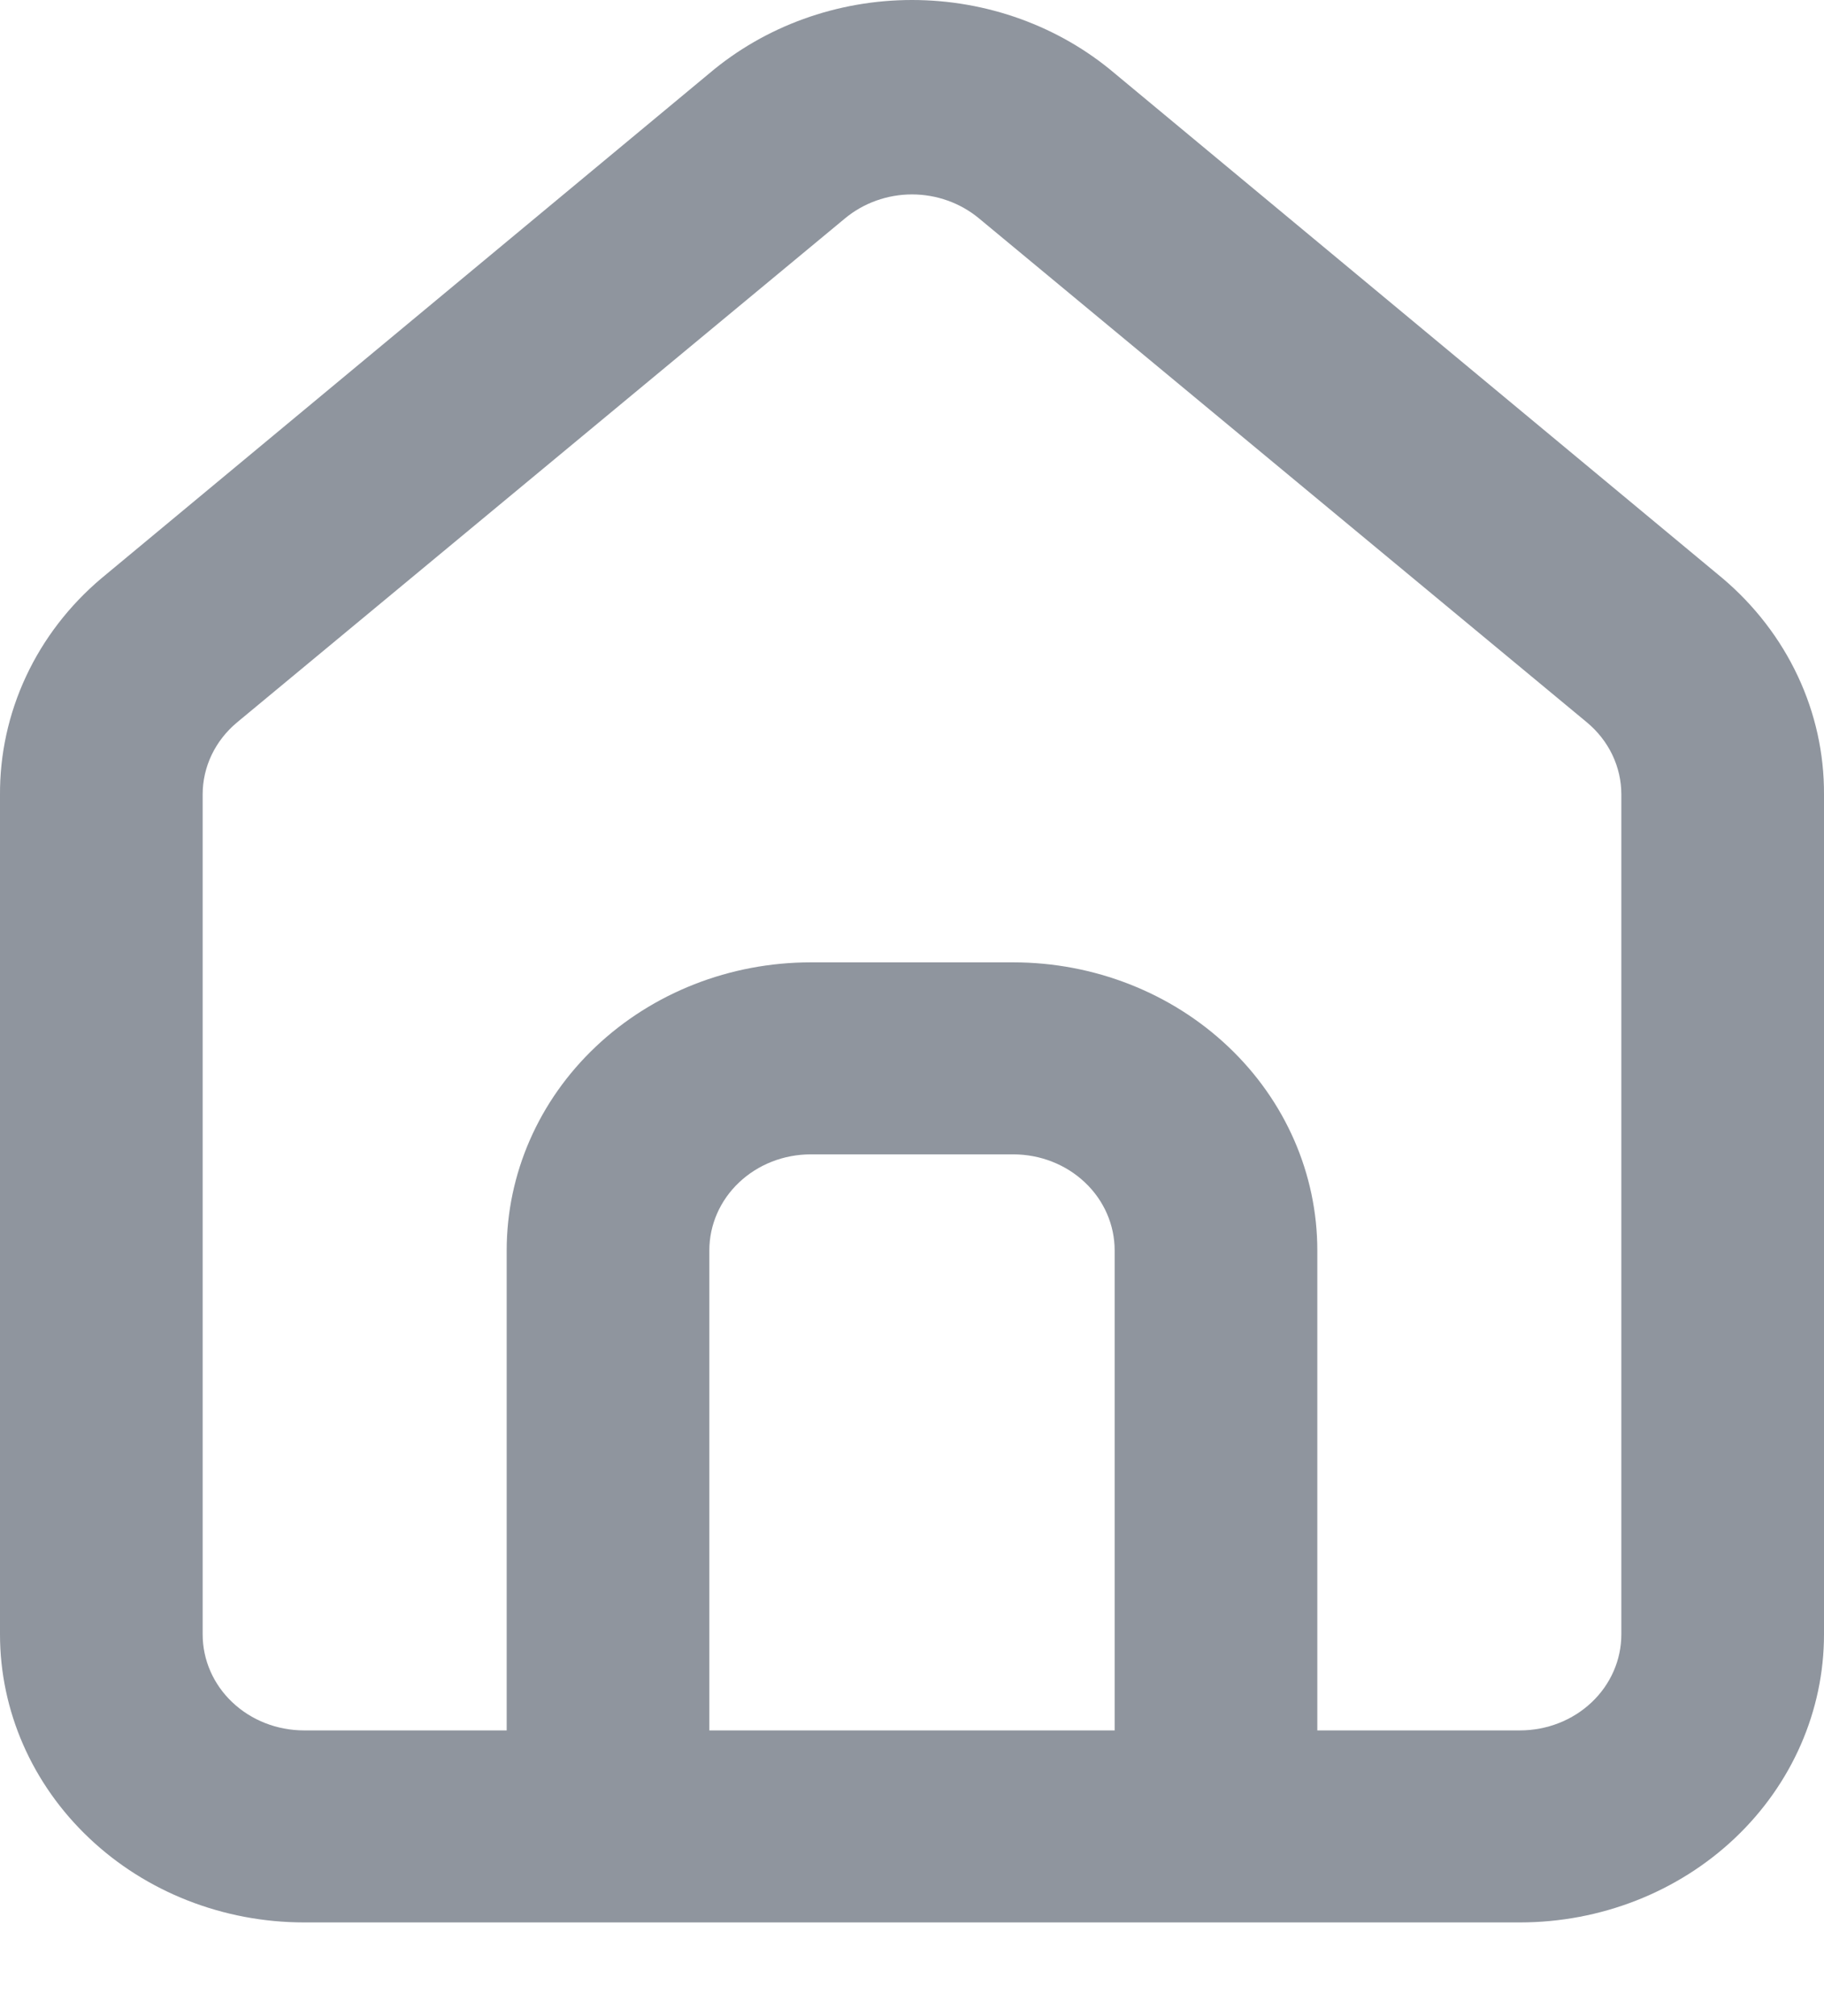 <svg width="19" height="21" viewBox="0 0 19 21" fill="none" xmlns="http://www.w3.org/2000/svg">
<path d="M17.944 6.024L11.611 0.764C11.031 0.272 10.279 0 9.5 0C8.721 0 7.97 0.272 7.389 0.764L1.056 6.024C0.72 6.308 0.453 6.656 0.271 7.046C0.089 7.436 -0.003 7.858 0 8.284V17.024C0 17.82 0.334 18.583 0.928 19.145C1.521 19.708 2.327 20.024 3.167 20.024H15.833C16.673 20.024 17.479 19.708 18.073 19.145C18.666 18.583 19 17.82 19 17.024V8.274C19.002 7.849 18.909 7.429 18.727 7.042C18.545 6.654 18.278 6.307 17.944 6.024ZM11.611 18.024H7.389V13.024C7.389 12.759 7.5 12.504 7.698 12.317C7.896 12.129 8.165 12.024 8.444 12.024H10.556C10.835 12.024 11.104 12.129 11.302 12.317C11.5 12.504 11.611 12.759 11.611 13.024V18.024ZM16.889 17.024C16.889 17.289 16.778 17.544 16.58 17.731C16.382 17.919 16.113 18.024 15.833 18.024H13.722V13.024C13.722 12.228 13.389 11.465 12.795 10.903C12.201 10.34 11.395 10.024 10.556 10.024H8.444C7.605 10.024 6.799 10.34 6.205 10.903C5.611 11.465 5.278 12.228 5.278 13.024V18.024H3.167C2.887 18.024 2.618 17.919 2.42 17.731C2.222 17.544 2.111 17.289 2.111 17.024V8.274C2.111 8.132 2.143 7.992 2.205 7.862C2.267 7.733 2.357 7.618 2.47 7.524L8.803 2.274C8.996 2.114 9.244 2.025 9.5 2.025C9.756 2.025 10.004 2.114 10.197 2.274L16.53 7.524C16.643 7.618 16.733 7.733 16.795 7.862C16.857 7.992 16.889 8.132 16.889 8.274V17.024Z" fill="#8F959E"/>
</svg>
